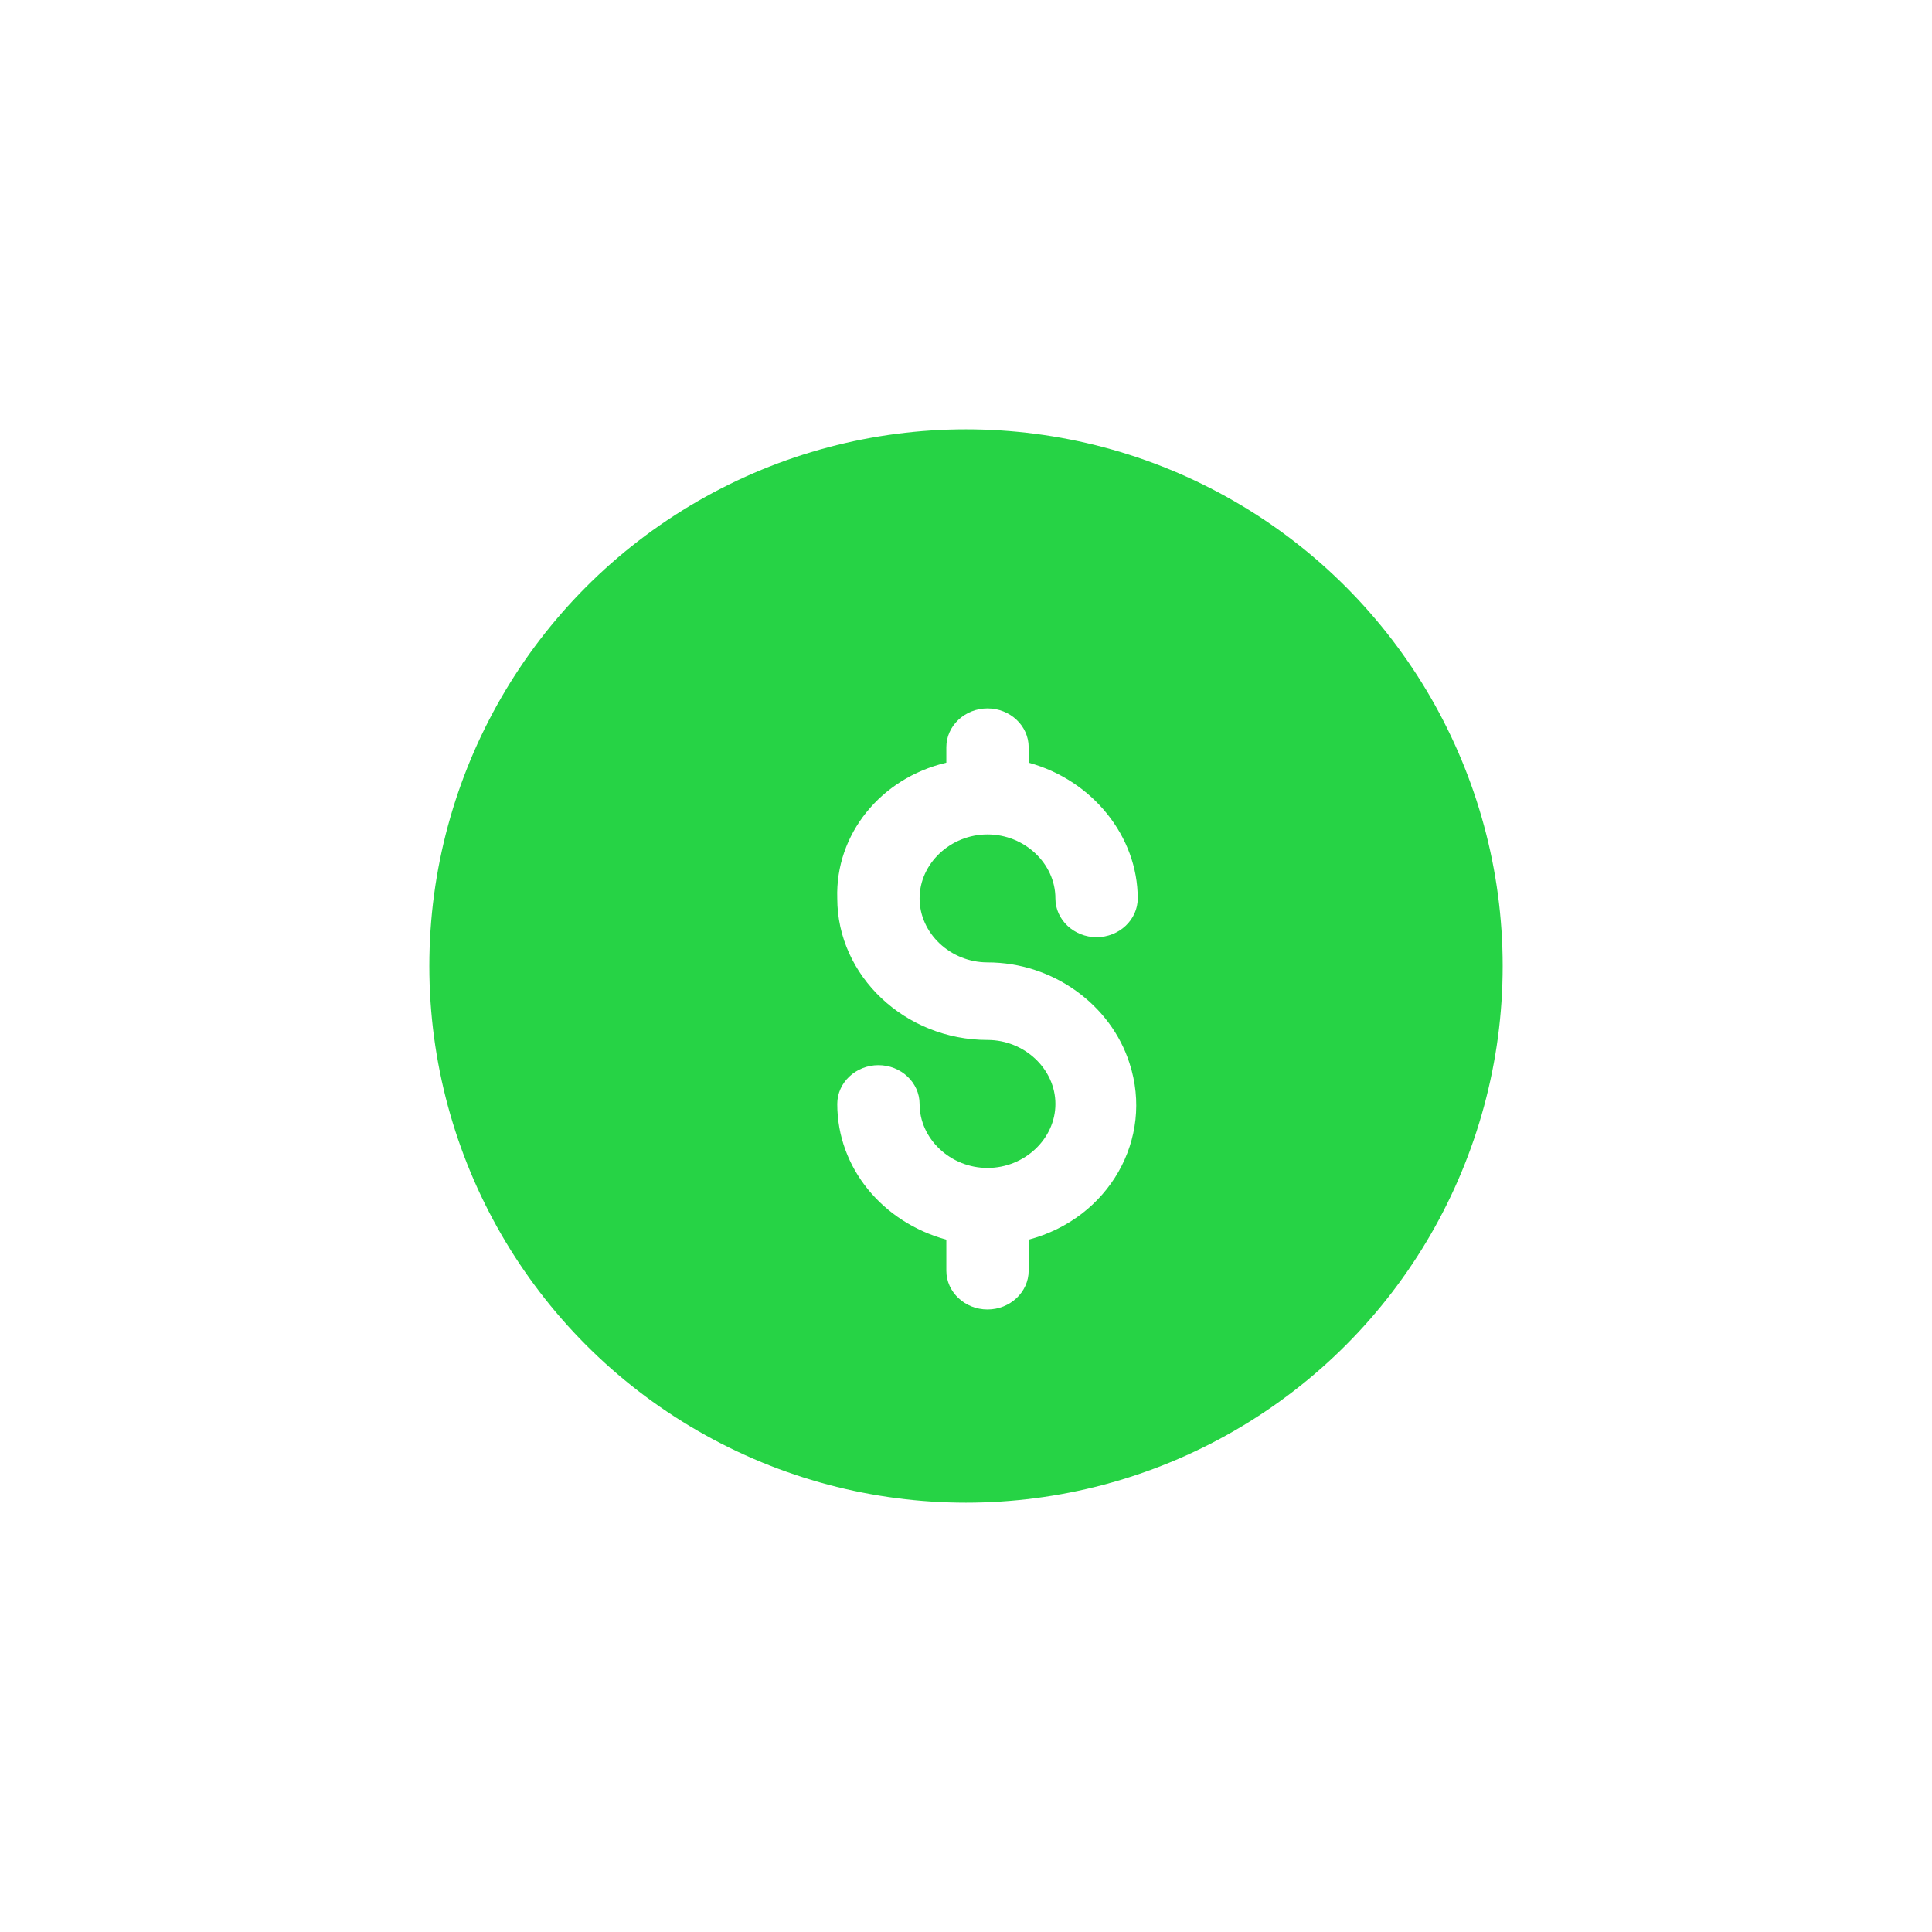 <svg width="90" height="90" viewBox="0 0 90 90" fill="none" xmlns="http://www.w3.org/2000/svg">
<g filter="url(#filter0_d)">
<circle cx="45" cy="45" r="25" fill="#26D345"/>
</g>
<g filter="url(#filter1_d)">
<path d="M45.002 42.832C43.276 42.832 41.838 41.477 41.838 39.852C41.838 38.226 43.276 36.871 45.002 36.871C46.727 36.871 48.165 38.226 48.165 39.852C48.165 40.845 49.028 41.658 50.083 41.658C51.137 41.658 52 40.845 52 39.852C52 36.961 49.891 34.342 46.919 33.529V32.806C46.919 31.813 46.056 31 45.002 31C43.947 31 43.084 31.813 43.084 32.806V33.529C40.017 34.252 37.907 36.871 38.003 39.852C38.003 43.465 41.167 46.445 45.002 46.445C46.727 46.445 48.165 47.8 48.165 49.426C48.165 51.052 46.727 52.407 45.002 52.407C43.276 52.407 41.838 51.052 41.838 49.426C41.838 48.432 40.975 47.619 39.92 47.619C38.866 47.619 38.003 48.432 38.003 49.426C38.003 52.407 40.112 54.935 43.084 55.748V57.194C43.084 58.187 43.947 59 45.002 59C46.056 59 46.919 58.187 46.919 57.194V55.748C50.658 54.755 52.767 51.052 51.617 47.529C50.754 44.819 48.069 42.832 45.002 42.832Z" fill="white"/>
</g>
<defs>
<filter id="filter0_d" x="0" y="0" width="90" height="90" filterUnits="userSpaceOnUse" color-interpolation-filters="sRGB">
<feFlood flood-opacity="0" result="BackgroundImageFix"/>
<feColorMatrix in="SourceAlpha" type="matrix" values="0 0 0 0 0 0 0 0 0 0 0 0 0 0 0 0 0 0 127 0"/>
<feOffset/>
<feGaussianBlur stdDeviation="10"/>
<feColorMatrix type="matrix" values="0 0 0 0 0.149 0 0 0 0 0.827 0 0 0 0 0.271 0 0 0 0.6 0"/>
<feBlend mode="normal" in2="BackgroundImageFix" result="effect1_dropShadow"/>
<feBlend mode="normal" in="SourceGraphic" in2="effect1_dropShadow" result="shape"/>
</filter>
<filter id="filter1_d" x="38" y="31" width="15" height="30" filterUnits="userSpaceOnUse" color-interpolation-filters="sRGB">
<feFlood flood-opacity="0" result="BackgroundImageFix"/>
<feColorMatrix in="SourceAlpha" type="matrix" values="0 0 0 0 0 0 0 0 0 0 0 0 0 0 0 0 0 0 127 0"/>
<feOffset dx="1" dy="2"/>
<feColorMatrix type="matrix" values="0 0 0 0 0 0 0 0 0 0 0 0 0 0 0 0 0 0 0.15 0"/>
<feBlend mode="normal" in2="BackgroundImageFix" result="effect1_dropShadow"/>
<feBlend mode="normal" in="SourceGraphic" in2="effect1_dropShadow" result="shape"/>
</filter>
</defs>
</svg>
